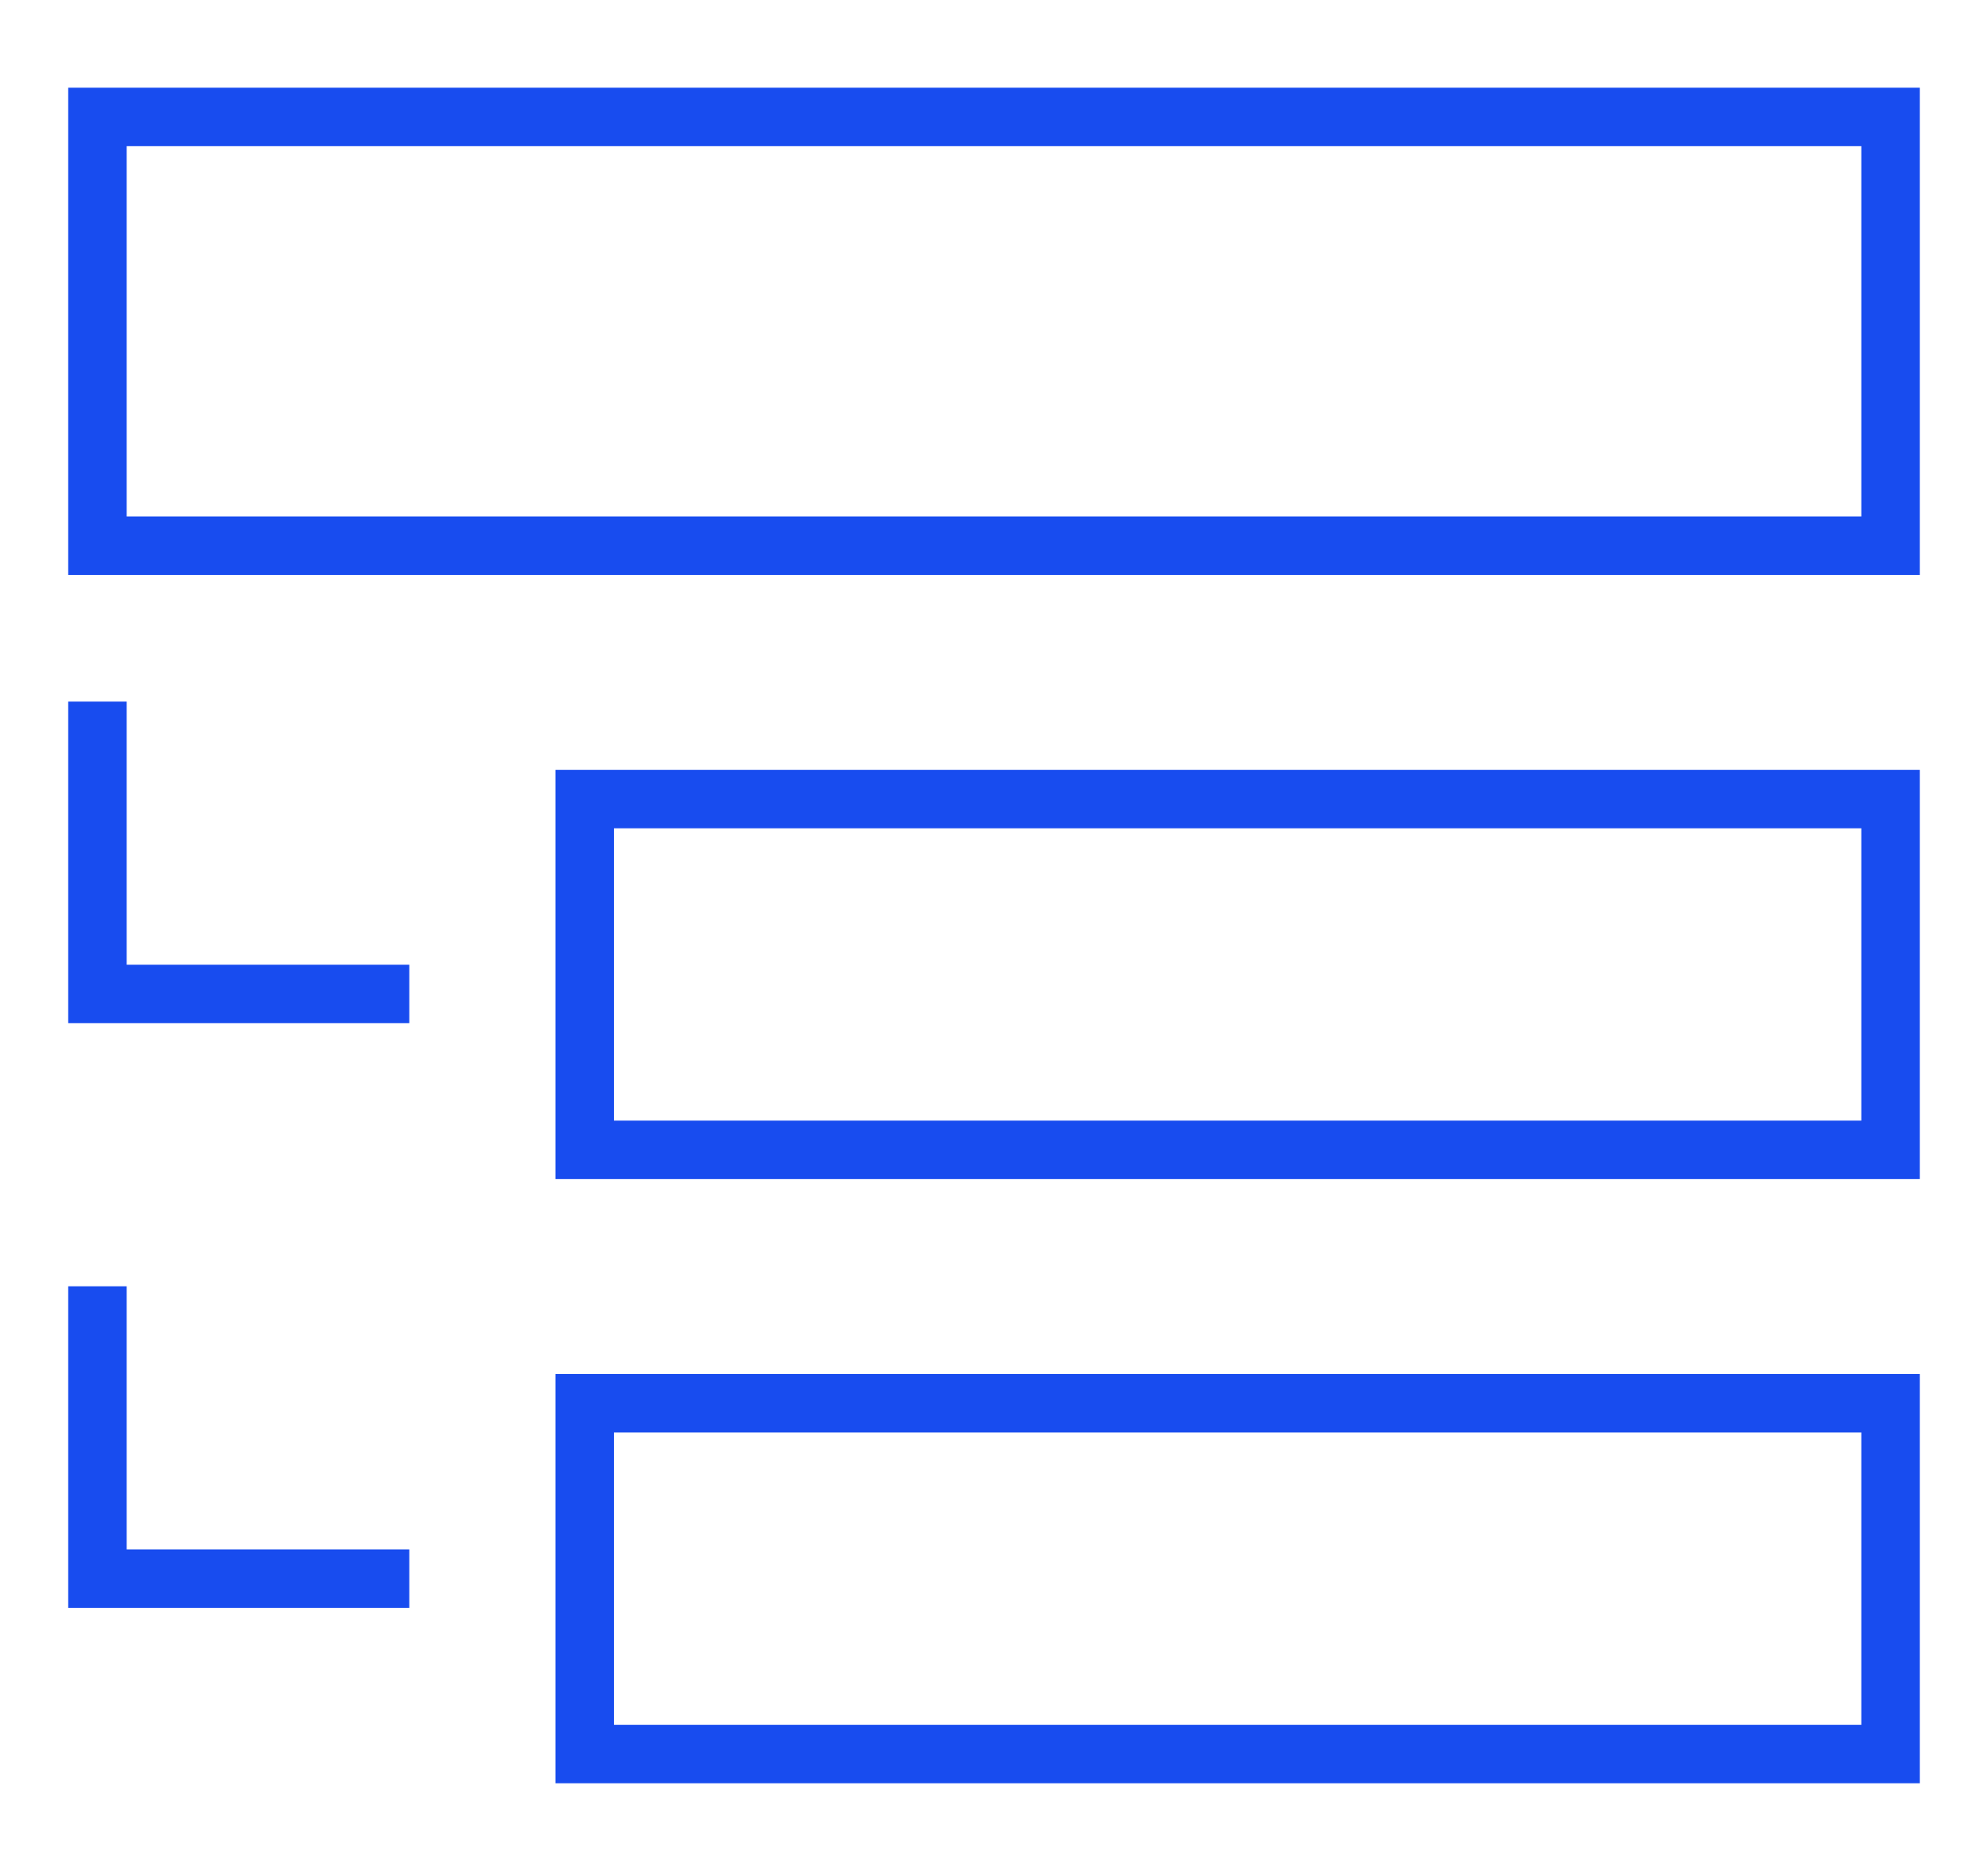 <svg fill="none" height="96" viewBox="0 0 102 96" width="102" xmlns="http://www.w3.org/2000/svg"><path d="m0 0h102v96h-102z" fill="#fff"/><g stroke="#184cef" stroke-width="3"><path d="m5 36v15h16"/><path d="m5 66v15h16"/><path d="m5 6h92v22h-92z"/><path d="m30 41h67v18h-67z"/><path d="m30 72h67v18h-67z"/></g></svg>